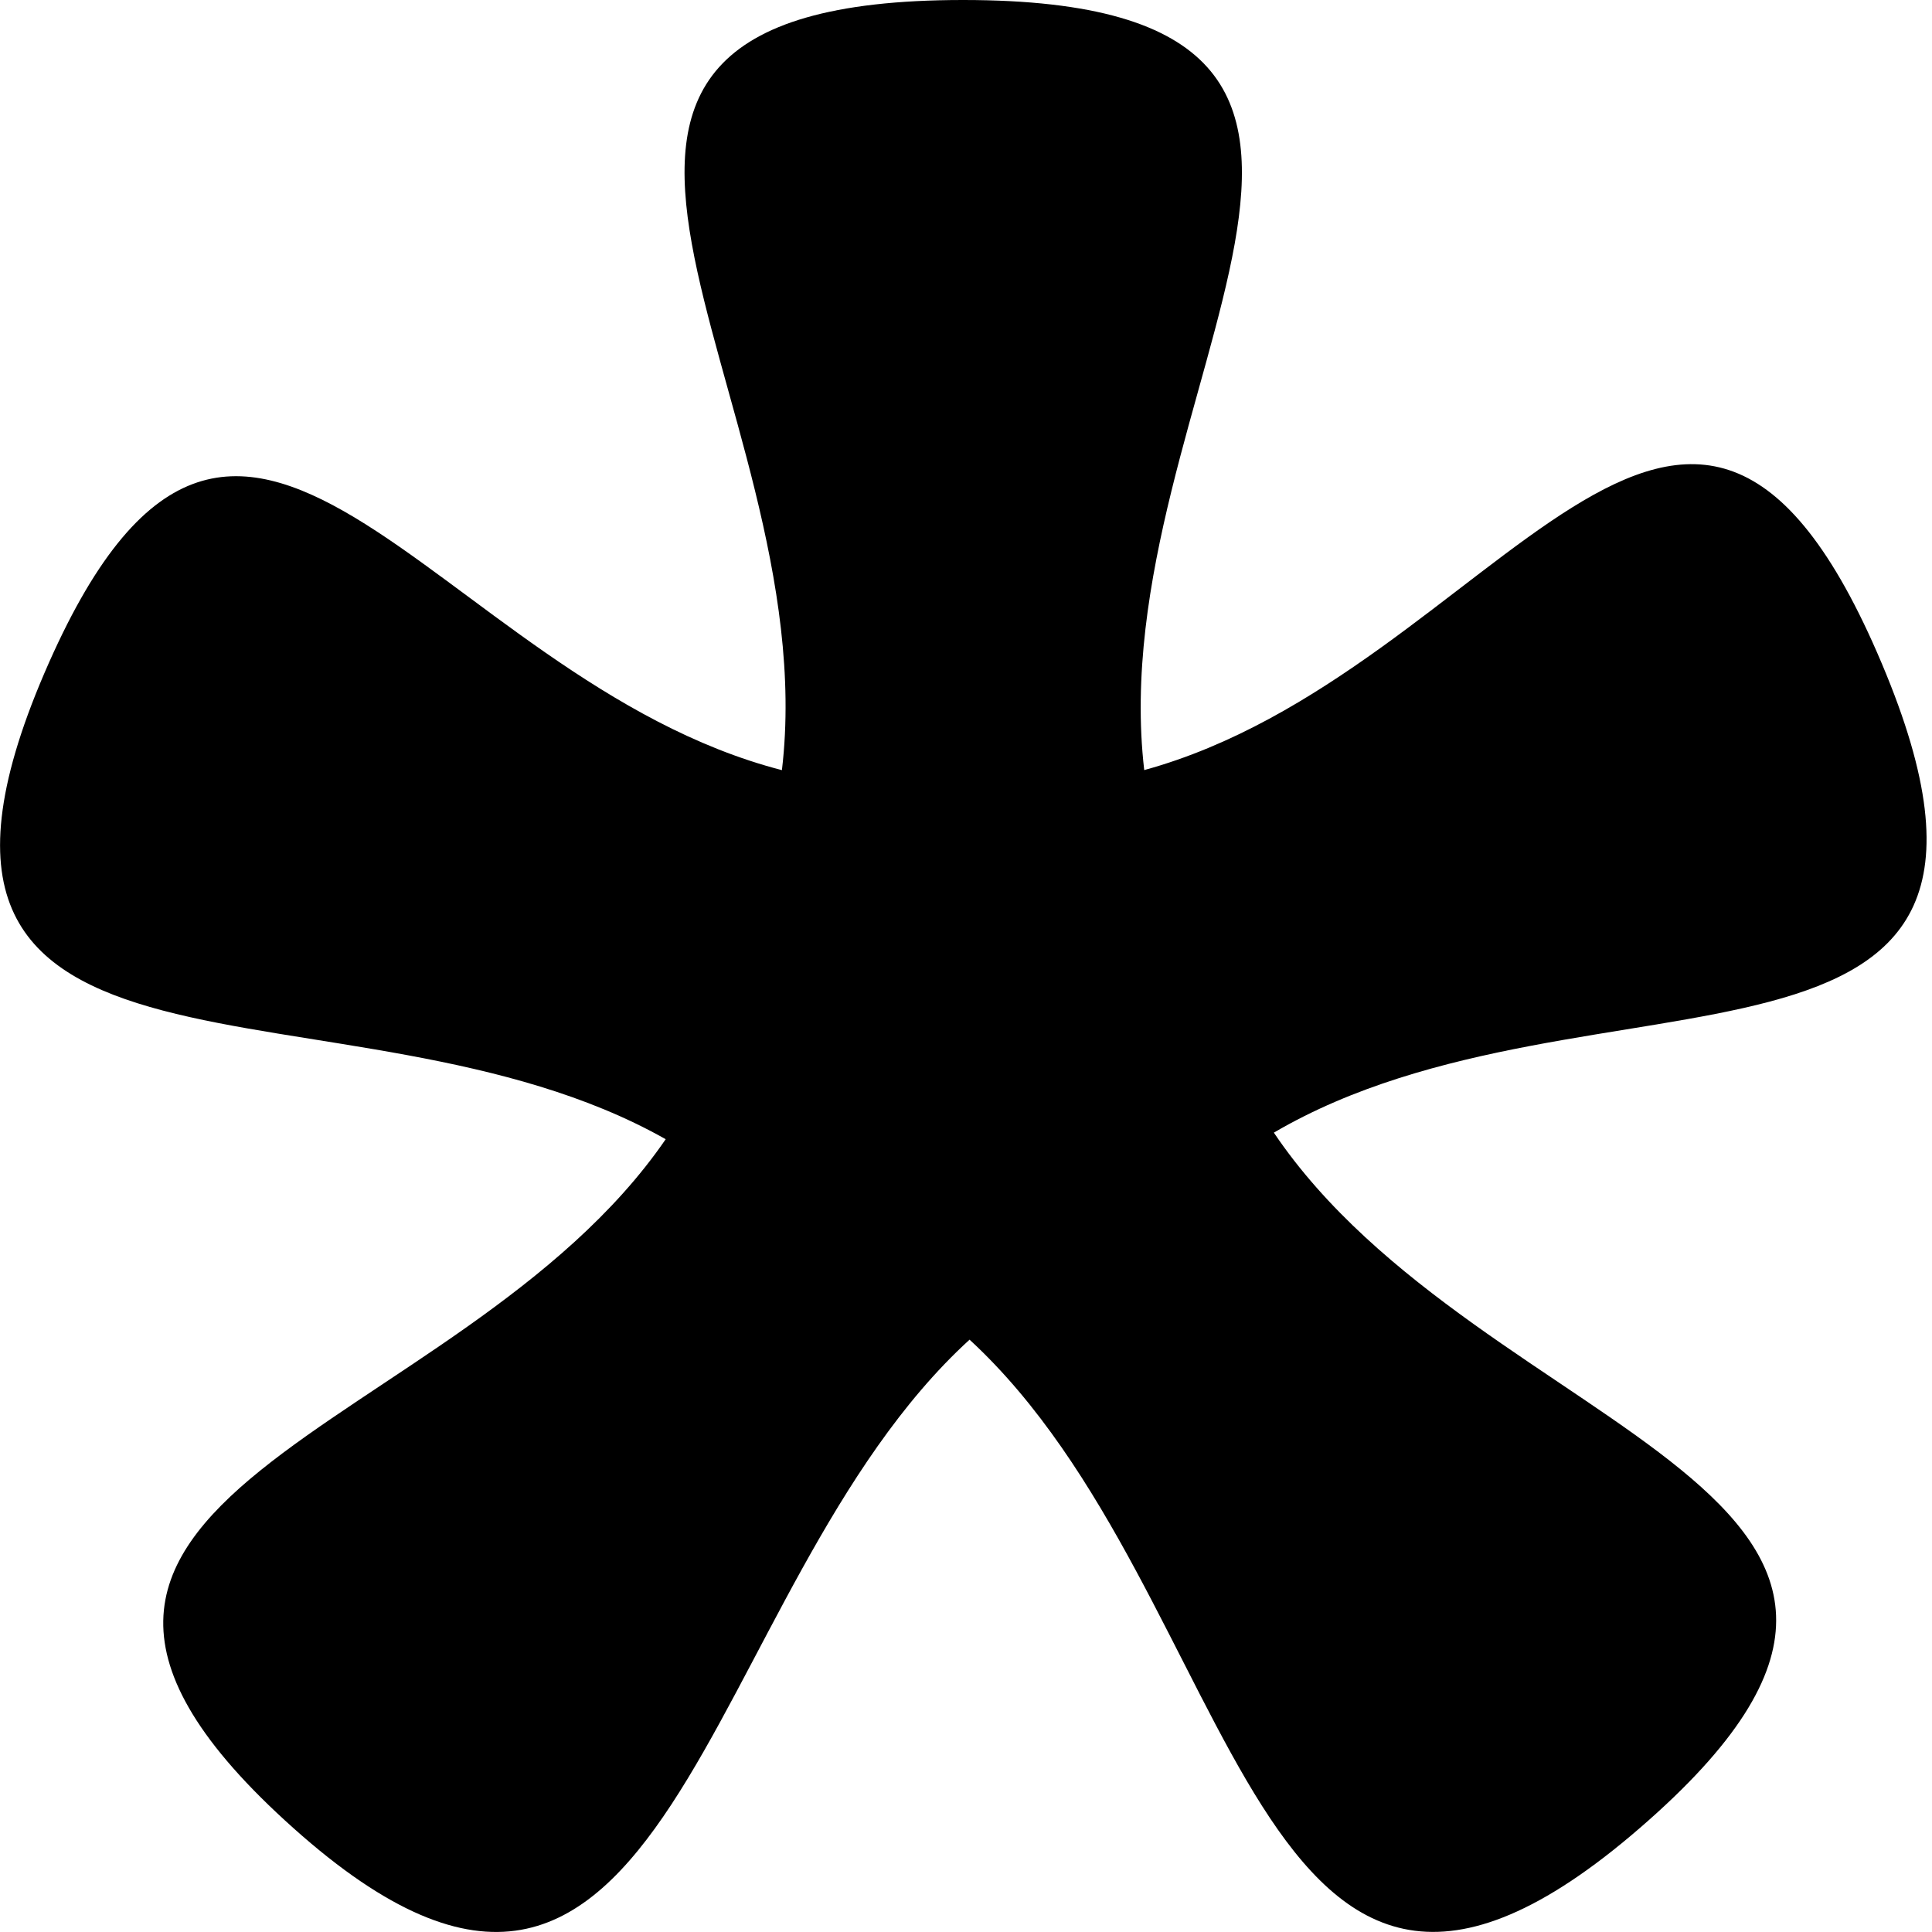 <?xml version="1.0" encoding="utf-8"?>
<!-- Generator: Adobe Illustrator 15.0.0, SVG Export Plug-In . SVG Version: 6.00 Build 0)  -->
<!DOCTYPE svg PUBLIC "-//W3C//DTD SVG 1.1//EN" "http://www.w3.org/Graphics/SVG/1.1/DTD/svg11.dtd">
<svg version="1.1" id="Layer_1" xmlns="http://www.w3.org/2000/svg" xmlns:xlink="http://www.w3.org/1999/xlink" x="0px" y="0px"
	 width="32px" height="32px" viewBox="0 0 32 32" enable-background="new 0 0 32 32" xml:space="preserve">
<g>
	<path d="M11.026,18.869c-5.239-2.964-13.542-0.147-10.292-7.717c3.232-7.521,6.397,0.103,12.217,1.604
		C13.692,6.515,7.23,0,15.952,0s2.274,6.515,3,12.755c5.838-1.6,8.989-9.412,12.217-1.764c3.229,7.644-4.825,4.697-10.07,7.769
		c3.438,5.101,12.516,5.941,6.059,11.52c-6.459,5.588-6.523-3.878-11.099-8.091c-4.516,4.12-4.917,13.707-11.198,8.091
		C-1.391,24.694,7.594,23.872,11.026,18.869L11.026,18.869z"/>
</g>
</svg>
